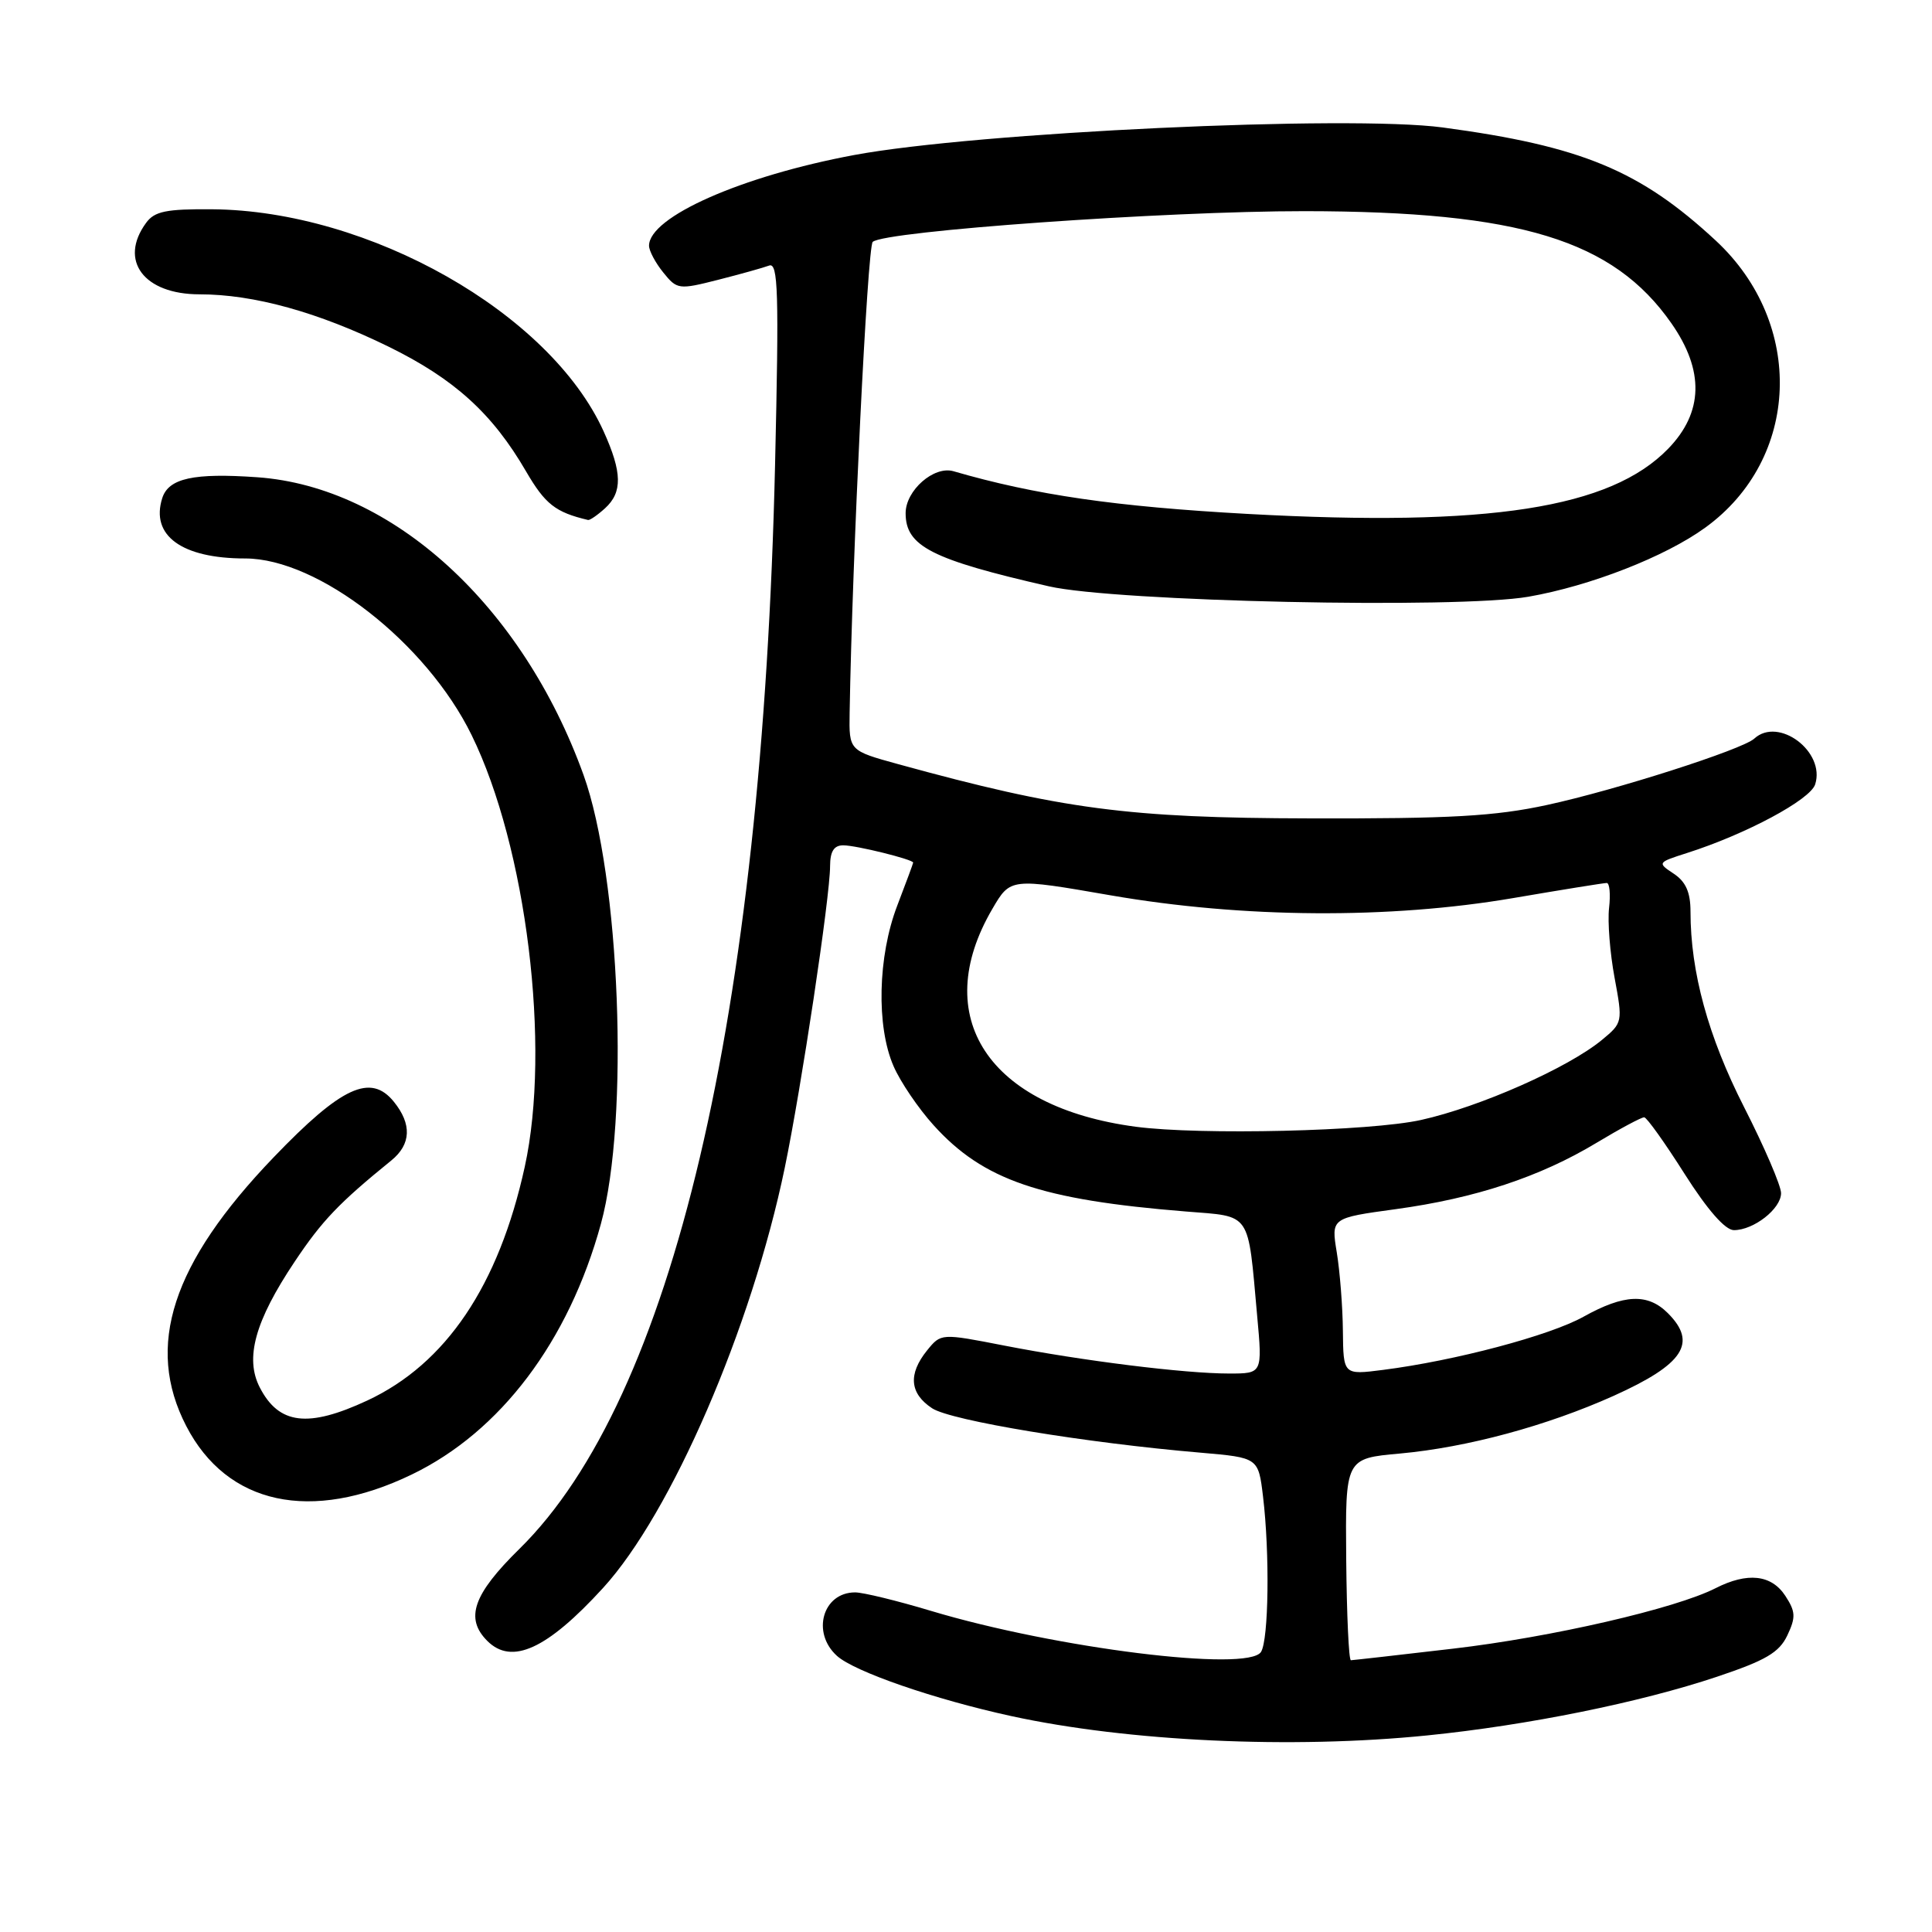 <?xml version="1.0" encoding="UTF-8" standalone="no"?>
<!DOCTYPE svg PUBLIC "-//W3C//DTD SVG 1.1//EN" "http://www.w3.org/Graphics/SVG/1.1/DTD/svg11.dtd" >
<svg xmlns="http://www.w3.org/2000/svg" xmlns:xlink="http://www.w3.org/1999/xlink" version="1.1" viewBox="0 0 256 256">
 <g >
 <path fill="currentColor"
d=" M 189.14 229.95 C 202.42 228.61 217.35 225.58 227.50 222.18 C 233.98 220.01 235.75 218.97 236.83 216.70 C 237.97 214.29 237.93 213.55 236.56 211.45 C 234.72 208.64 231.54 208.30 227.33 210.44 C 222.02 213.15 205.52 216.95 192.50 218.46 C 185.35 219.30 179.28 219.98 179.00 219.99 C 178.72 219.99 178.45 213.97 178.38 206.62 C 178.26 193.25 178.26 193.25 185.51 192.60 C 194.40 191.79 204.97 188.93 213.83 184.95 C 223.10 180.77 224.95 177.95 221.00 174.00 C 218.34 171.34 215.19 171.48 209.83 174.47 C 205.35 176.97 192.82 180.30 183.25 181.52 C 178.00 182.19 178.00 182.19 177.94 176.34 C 177.91 173.13 177.54 168.45 177.13 165.95 C 176.38 161.39 176.38 161.39 184.94 160.22 C 195.47 158.78 204.04 155.95 211.53 151.44 C 214.67 149.55 217.53 148.02 217.87 148.05 C 218.22 148.08 220.63 151.46 223.22 155.55 C 226.25 160.32 228.60 163.00 229.75 163.00 C 232.38 163.00 236.00 160.17 236.00 158.10 C 236.00 157.12 233.80 152.00 231.11 146.72 C 226.34 137.35 224.00 128.81 224.00 120.79 C 224.00 118.24 223.38 116.83 221.78 115.77 C 219.59 114.32 219.61 114.28 223.53 113.03 C 231.34 110.54 239.88 105.97 240.52 103.93 C 241.90 99.60 235.66 94.92 232.45 97.87 C 230.87 99.32 214.06 104.70 205.00 106.66 C 198.08 108.16 192.22 108.49 173.50 108.44 C 149.47 108.39 140.77 107.24 119.00 101.25 C 112.50 99.46 112.50 99.46 112.58 94.48 C 112.93 73.80 114.94 32.68 115.64 32.05 C 117.25 30.61 154.41 27.97 172.88 27.98 C 201.38 28.01 213.75 31.79 221.47 42.84 C 225.85 49.11 225.71 54.64 221.05 59.45 C 213.39 67.35 197.30 69.85 165.36 68.10 C 147.77 67.13 137.17 65.59 126.34 62.44 C 123.75 61.69 120.00 64.98 120.00 68.00 C 120.00 72.38 123.42 74.13 138.98 77.69 C 147.82 79.72 193.15 80.70 202.52 79.07 C 210.72 77.64 220.64 73.77 225.96 69.91 C 238.54 60.80 239.20 42.90 227.37 31.90 C 217.33 22.58 209.57 19.36 191.17 16.89 C 178.72 15.22 129.37 17.53 113.19 20.54 C 98.26 23.32 86.00 28.74 86.00 32.56 C 86.00 33.23 86.85 34.83 87.89 36.11 C 89.71 38.37 89.94 38.40 95.14 37.08 C 98.09 36.33 101.13 35.48 101.91 35.19 C 103.11 34.74 103.23 38.65 102.70 61.58 C 101.01 134.78 89.09 185.31 68.83 205.23 C 62.69 211.26 61.58 214.44 64.57 217.43 C 67.81 220.67 72.49 218.53 79.91 210.41 C 88.97 200.49 99.58 175.96 103.98 154.76 C 106.18 144.15 109.99 118.84 109.99 114.75 C 110.00 112.80 110.51 112.00 111.75 112.01 C 113.44 112.01 121.00 113.88 121.00 114.30 C 121.00 114.41 120.05 116.97 118.89 120.00 C 116.31 126.72 116.10 136.00 118.40 141.27 C 119.30 143.35 121.69 146.87 123.71 149.10 C 130.28 156.38 137.89 158.98 157.14 160.53 C 165.90 161.24 165.32 160.38 166.58 174.35 C 167.28 182.00 167.28 182.00 162.86 182.00 C 156.98 182.00 143.46 180.32 133.09 178.30 C 124.69 176.66 124.69 176.66 122.84 178.94 C 120.31 182.08 120.53 184.65 123.52 186.61 C 126.02 188.24 143.81 191.19 159.12 192.49 C 166.74 193.15 166.74 193.15 167.36 198.32 C 168.26 205.82 168.11 217.28 167.09 218.89 C 165.38 221.59 139.88 218.41 123.36 213.45 C 118.88 212.10 114.35 211.00 113.31 211.00 C 109.02 211.00 107.49 216.33 110.90 219.41 C 113.22 221.51 123.86 225.18 134.00 227.39 C 149.49 230.76 171.17 231.77 189.14 229.95 Z  M 54.54 195.39 C 66.31 189.72 75.35 177.74 79.62 162.18 C 83.42 148.34 82.17 116.14 77.32 102.68 C 69.22 80.23 52.01 64.52 34.12 63.24 C 25.67 62.64 22.34 63.37 21.50 66.00 C 19.92 70.97 24.09 74.00 32.49 74.00 C 42.18 74.00 56.51 85.18 62.49 97.40 C 69.77 112.26 73.02 138.72 69.53 154.62 C 66.08 170.35 59.09 180.72 48.66 185.58 C 40.82 189.23 36.96 188.76 34.43 183.86 C 32.42 179.98 33.78 175.05 39.05 167.17 C 42.67 161.75 44.90 159.41 51.86 153.76 C 54.48 151.63 54.59 148.95 52.19 145.99 C 49.12 142.19 45.26 143.97 36.25 153.36 C 22.77 167.40 19.20 178.37 24.68 188.96 C 30.08 199.41 41.23 201.81 54.54 195.39 Z  M 80.17 67.35 C 82.50 65.23 82.45 62.60 79.98 57.15 C 72.87 41.47 48.94 27.90 28.11 27.73 C 22.02 27.68 20.47 28.00 19.36 29.53 C 15.70 34.52 19.06 39.00 26.44 39.00 C 33.64 39.00 42.15 41.36 51.50 45.94 C 60.22 50.22 65.25 54.79 69.71 62.47 C 72.24 66.81 73.60 67.88 77.92 68.90 C 78.15 68.96 79.17 68.26 80.17 67.35 Z  M 150.50 149.30 C 130.96 146.71 123.10 134.75 131.50 120.42 C 133.89 116.33 133.89 116.33 147.19 118.64 C 164.70 121.67 184.11 121.80 200.50 119.00 C 206.93 117.90 212.51 117.00 212.90 117.00 C 213.28 117.00 213.42 118.49 213.21 120.31 C 213.00 122.12 213.33 126.29 213.94 129.56 C 215.03 135.42 215.01 135.53 212.27 137.79 C 207.80 141.49 196.07 146.68 188.30 148.40 C 181.56 149.90 159.04 150.43 150.50 149.30 Z "/>
</g>
</svg>